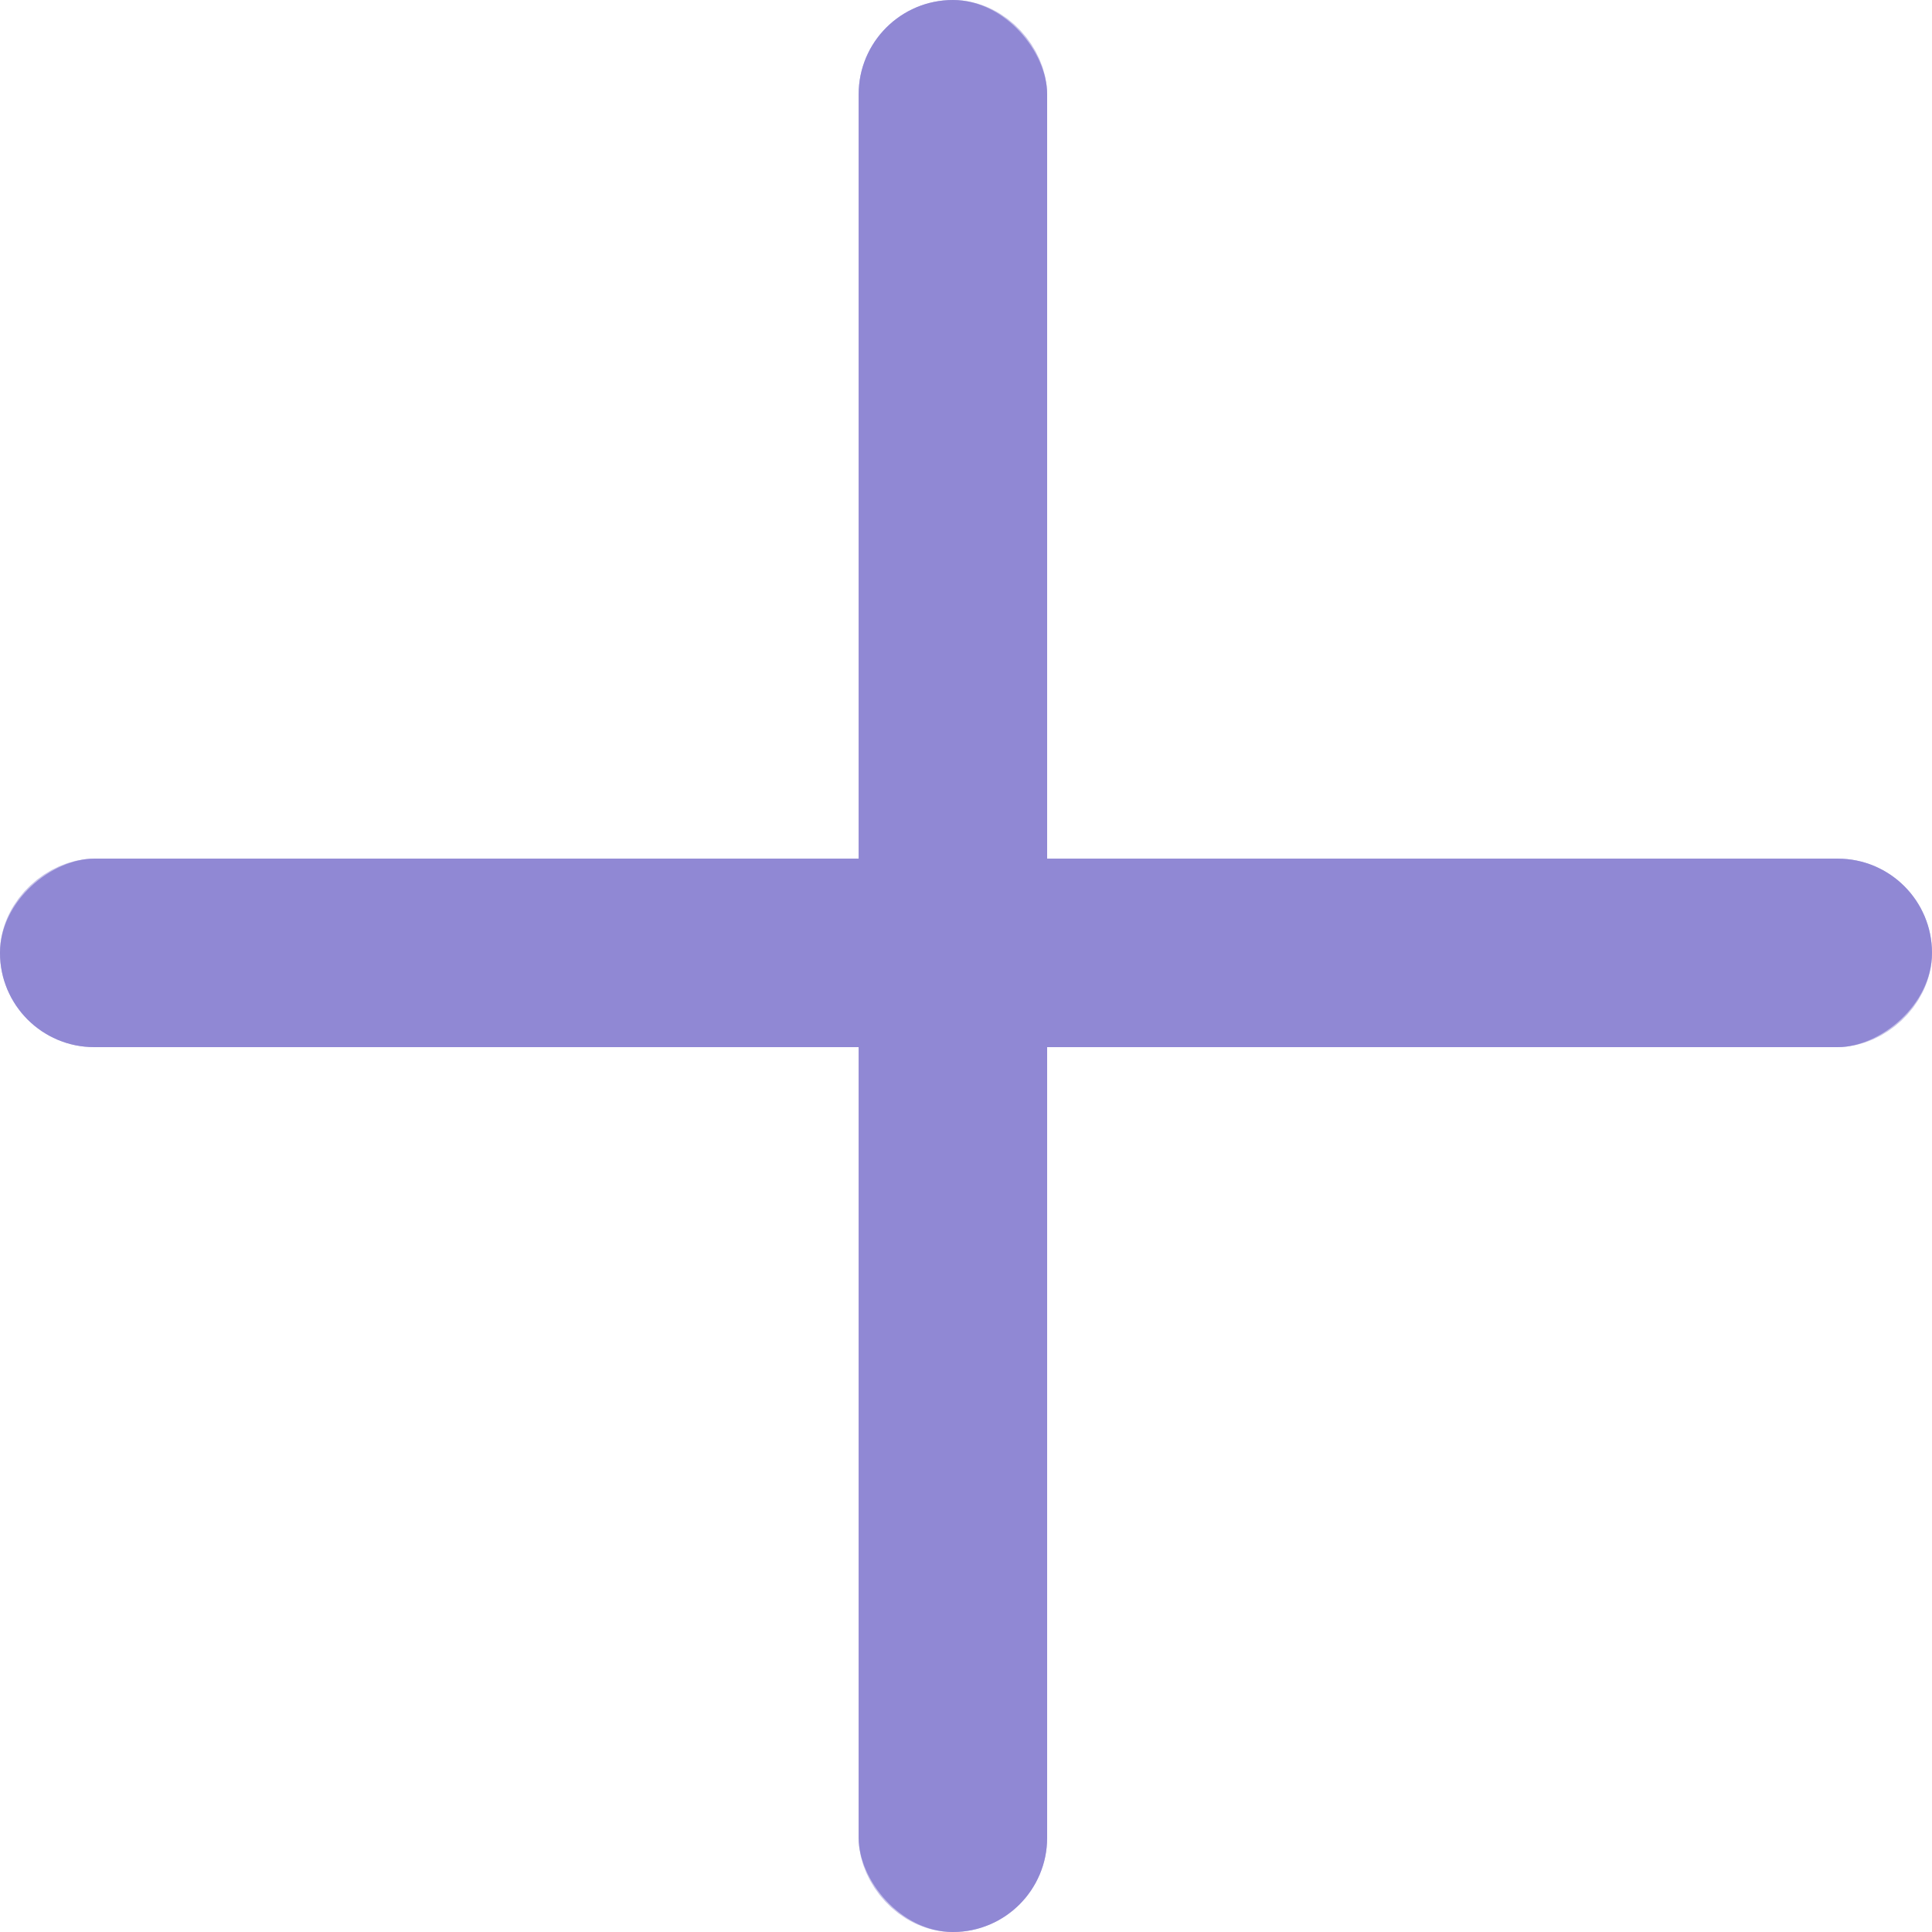 <svg width="30" height="30" viewBox="0 0 30 30" fill="none" xmlns="http://www.w3.org/2000/svg">
<rect x="13.333" width="2.927" height="30" rx="1.463" fill="#9088D4"/>
<rect x="14.065" y="0.732" width="1.463" height="28.537" rx="0.732" stroke="#9088D4" stroke-opacity="0.5" stroke-width="1.463"/>
<rect x="30" y="13.333" width="2.927" height="30" rx="1.463" transform="rotate(90 30 13.333)" fill="#9088D4"/>
<rect x="29.268" y="14.065" width="1.463" height="28.537" rx="0.732" transform="rotate(90 29.268 14.065)" stroke="#9088D4" stroke-opacity="0.5" stroke-width="1.463"/>
</svg>
